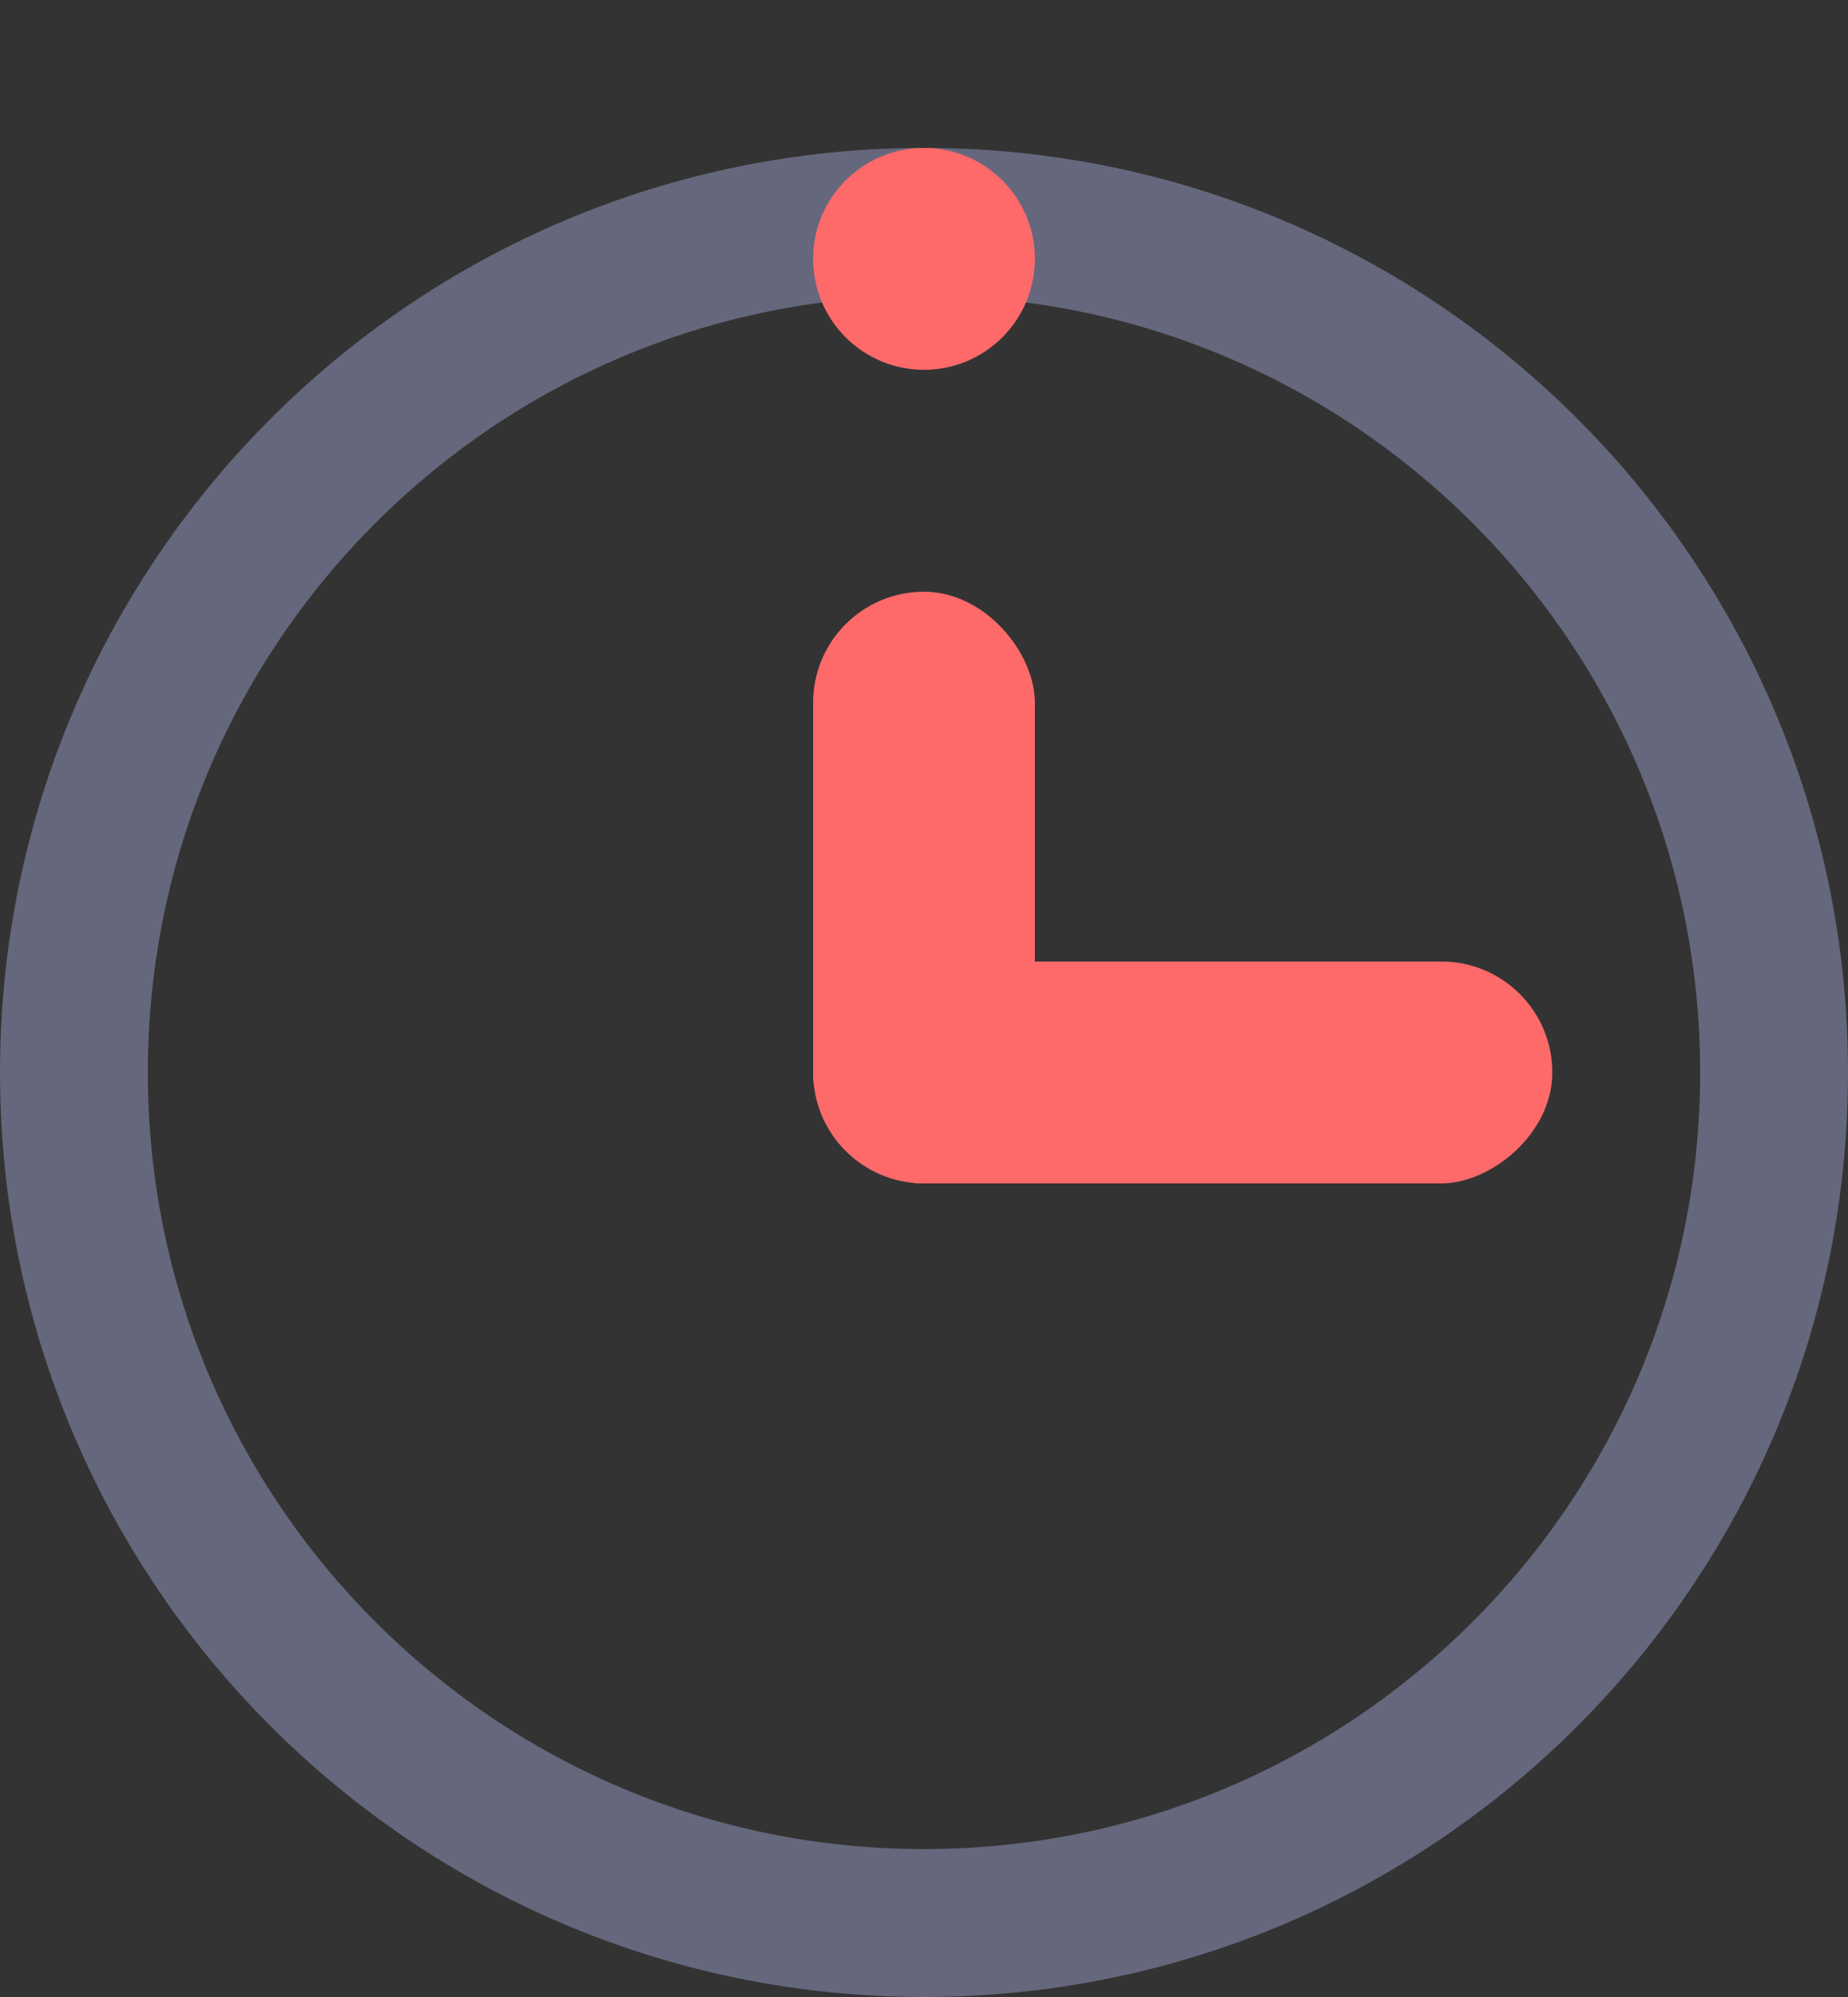 <?xml version="1.0" encoding="UTF-8" standalone="no"?>
<svg width="25px" height="27px" viewBox="0 0 25 27" version="1.1" xmlns="http://www.w3.org/2000/svg" xmlns:xlink="http://www.w3.org/1999/xlink">
    <rect x="0" y="0" width="25" height="27" fill="#333333" stroke="none"/>
    <!-- Generator: Sketch 39.1 (31720) - http://www.bohemiancoding.com/sketch -->
    <title>Group</title>
    <desc>Created with Sketch.</desc>
    <defs>
        <circle id="path-1" cx="11.5" cy="1.5" r="1.5"></circle>
        <mask id="mask-2" maskContentUnits="userSpaceOnUse" maskUnits="objectBoundingBox" x="-2" y="-2" width="7" height="7">
            <rect x="8" y="-2" width="7" height="7" fill="white"></rect>
            <use xlink:href="#path-1" fill="black"></use>
        </mask>
    </defs>
    <g id="Tunnel" stroke="none" stroke-width="1" fill="none" fill-rule="evenodd">
        <g id="Etape-8-Copy" transform="translate(-393, -470)">
            <g id="Group" transform="translate(394, 472)">
                <path d="M11.5,24 C17.851,24 23,18.851 23,12.5 C23,6.149 17.851,1 11.5,1 C5.149,1 0,6.149 0,12.5 C0,18.851 5.149,24 11.5,24 Z" id="Oval-158" stroke="#65677C" stroke-width="2"></path>
                <rect id="Rectangle-3" fill="#FE696A" x="10" y="6" width="3" height="8" rx="1.5"></rect>
                <rect id="Rectangle-3-Copy" fill="#FE696A" transform="translate(15, 12.5) rotate(-270) translate(-15, -12.5) " x="13.5" y="7.5" width="3" height="10" rx="1.5"></rect>
                <g id="Oval-154">
                    <use fill="#FE696A" fill-rule="evenodd" xlink:href="#path-1"></use>
                    <use stroke="#FFFFFF" mask="url(#mask-2)" stroke-width="4" xlink:href="#path-1"></use>
                </g>
            </g>
        </g>
    </g>
</svg>